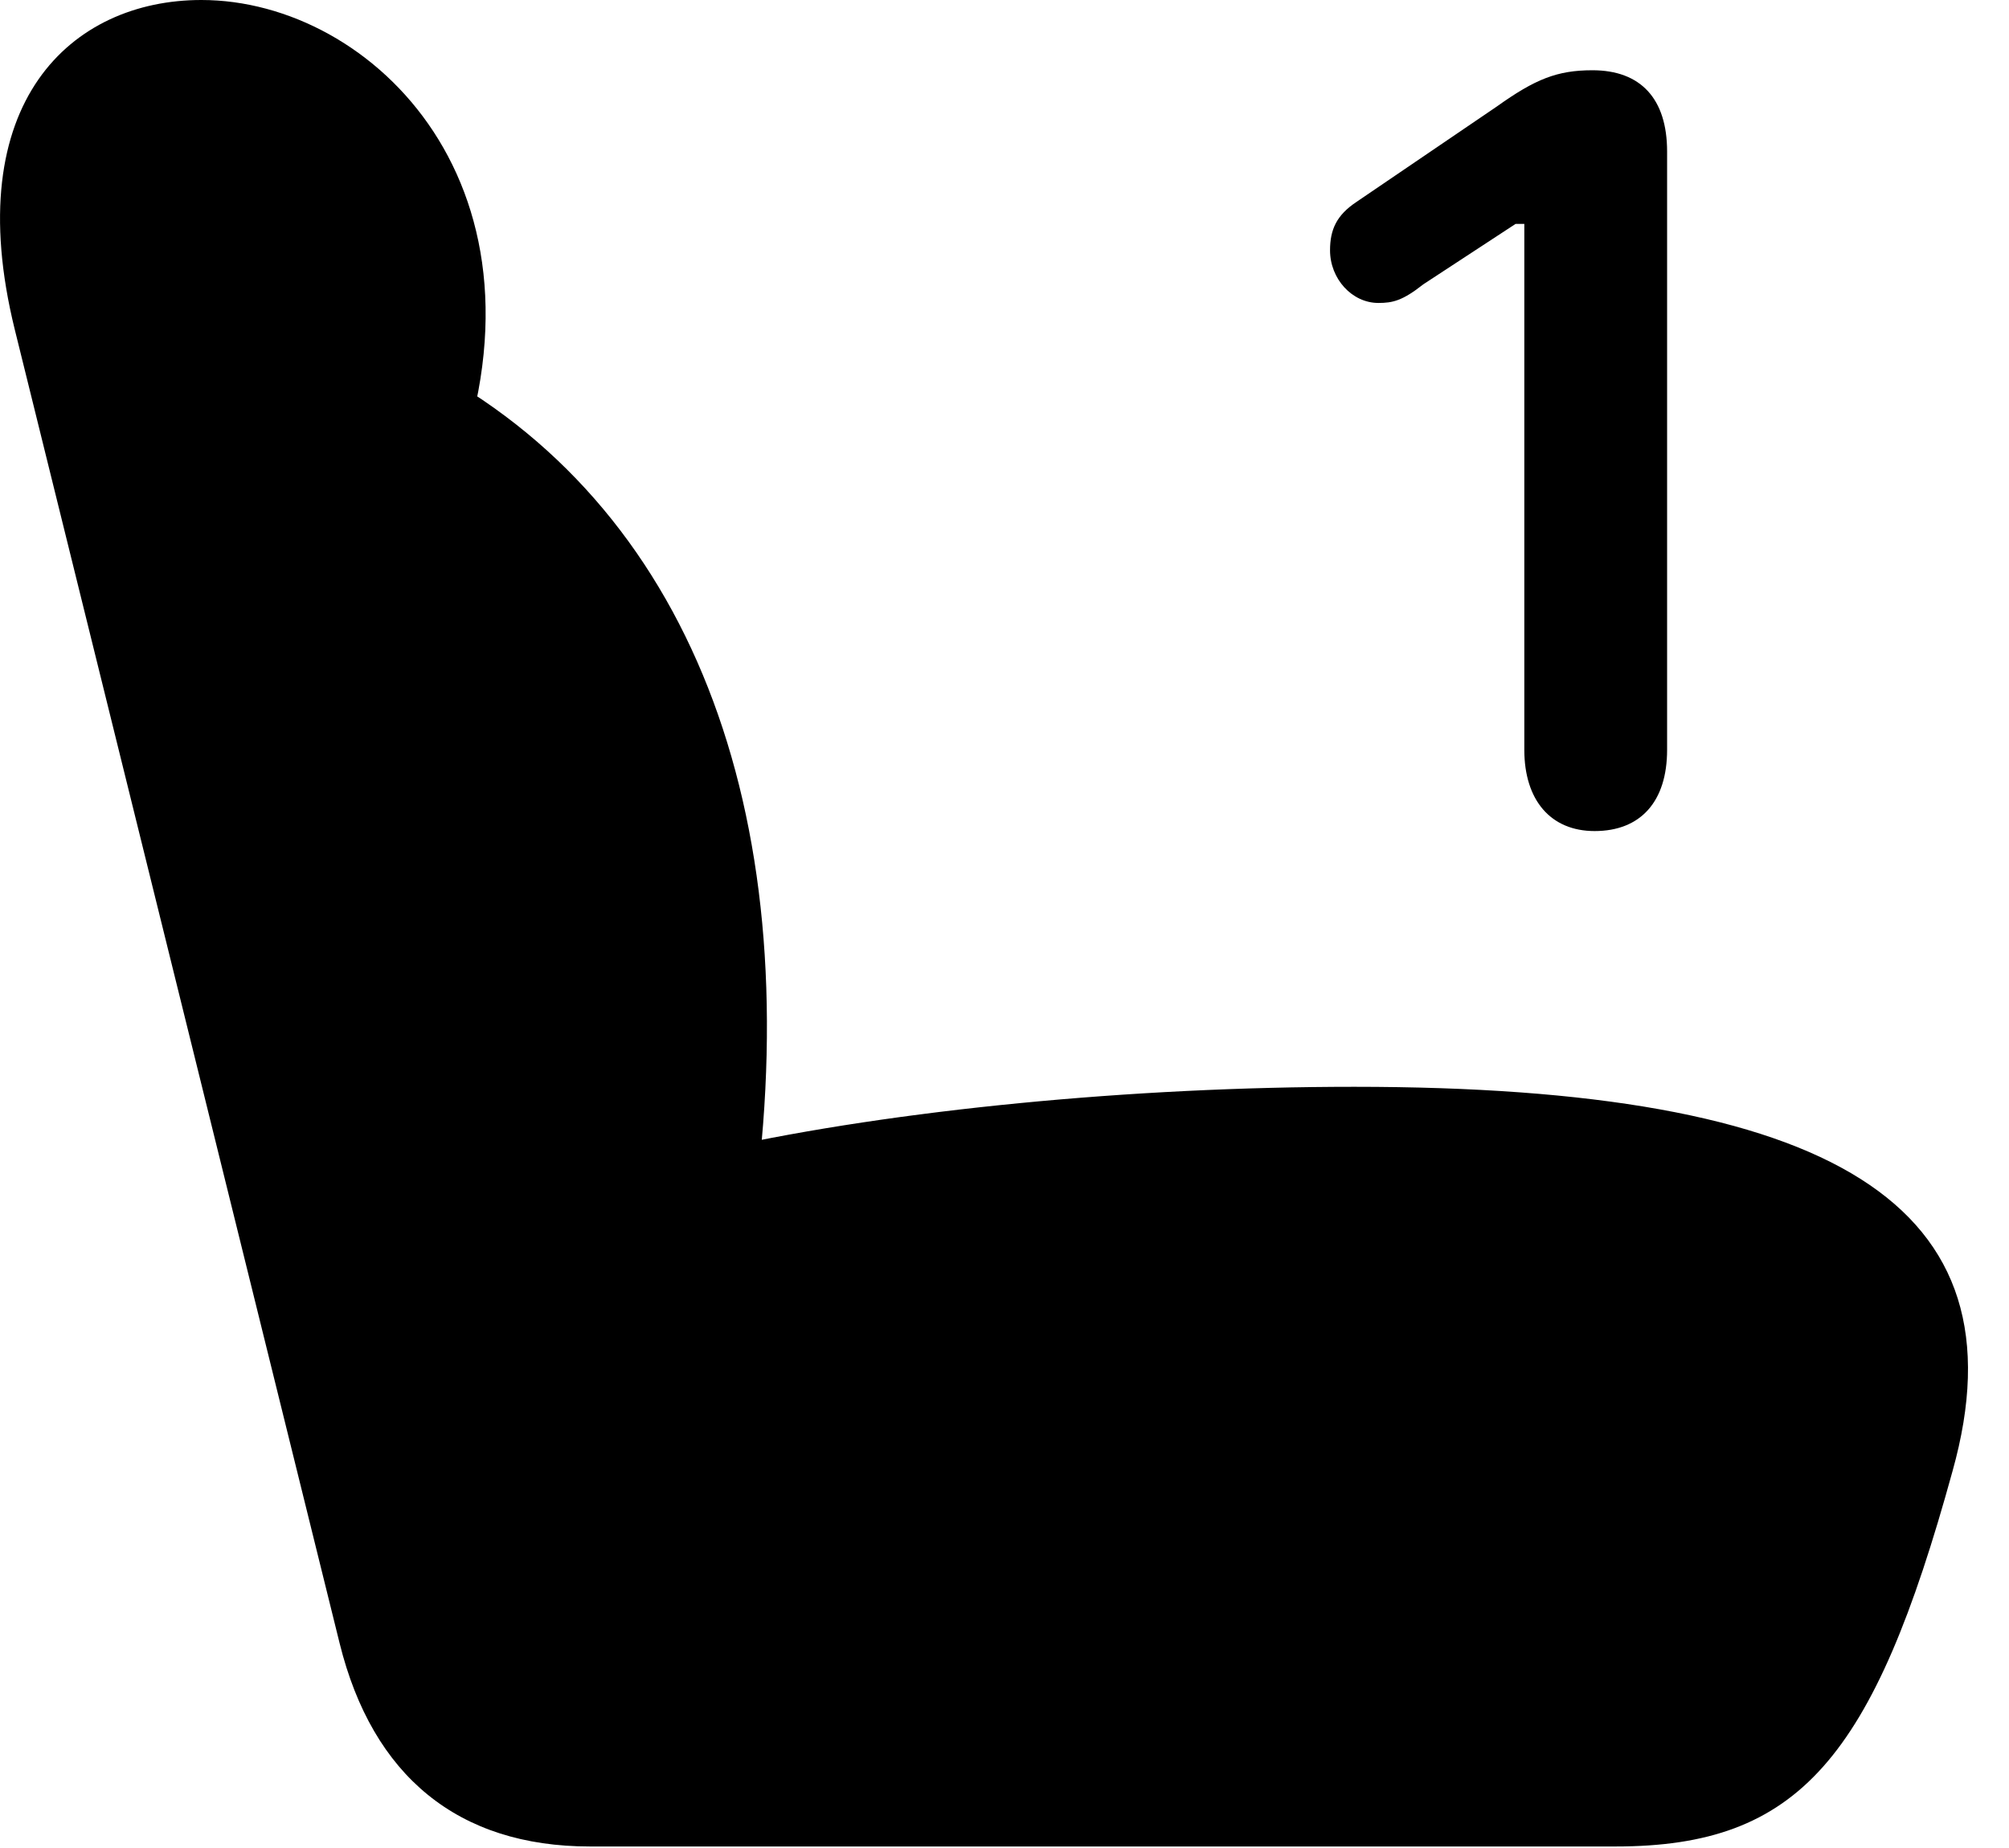 <svg version="1.1" xmlns="http://www.w3.org/2000/svg" xmlns:xlink="http://www.w3.org/1999/xlink" width="17.869" height="16.436" viewBox="0 0 17.869 16.436">
 <g>
  <rect height="16.436" opacity="0" width="17.869" x="0" y="0"/>
  <path d="M17.367 13.086C18.031 10.713 16.293 9.668 12.045 9.668C10.062 9.668 7.972 9.873 6.41 10.215L6.722 10.635C7.162 7.207 6.137 4.482 3.763 3.242L4.017 4.307C5.023 1.689 3.324 0 1.791 0C0.638 0-0.367 0.908 0.131 2.93L3.021 14.619C3.314 15.801 4.076 16.426 5.248 16.426L14.369 16.426C16 16.426 16.664 15.645 17.367 13.086Z" fill="currentColor"/>
  <path d="M14.183 7.393C14.594 7.393 14.828 7.129 14.828 6.67L14.828 1.348C14.828 0.879 14.594 0.625 14.164 0.625C13.851 0.625 13.656 0.703 13.314 0.947L12.064 1.797C11.889 1.914 11.83 2.041 11.83 2.227C11.83 2.48 12.025 2.695 12.26 2.695C12.386 2.695 12.474 2.676 12.66 2.529L13.48 1.992L13.558 1.992L13.558 6.67C13.558 7.119 13.793 7.393 14.183 7.393Z" fill="currentColor"/>
 </g>
</svg>
